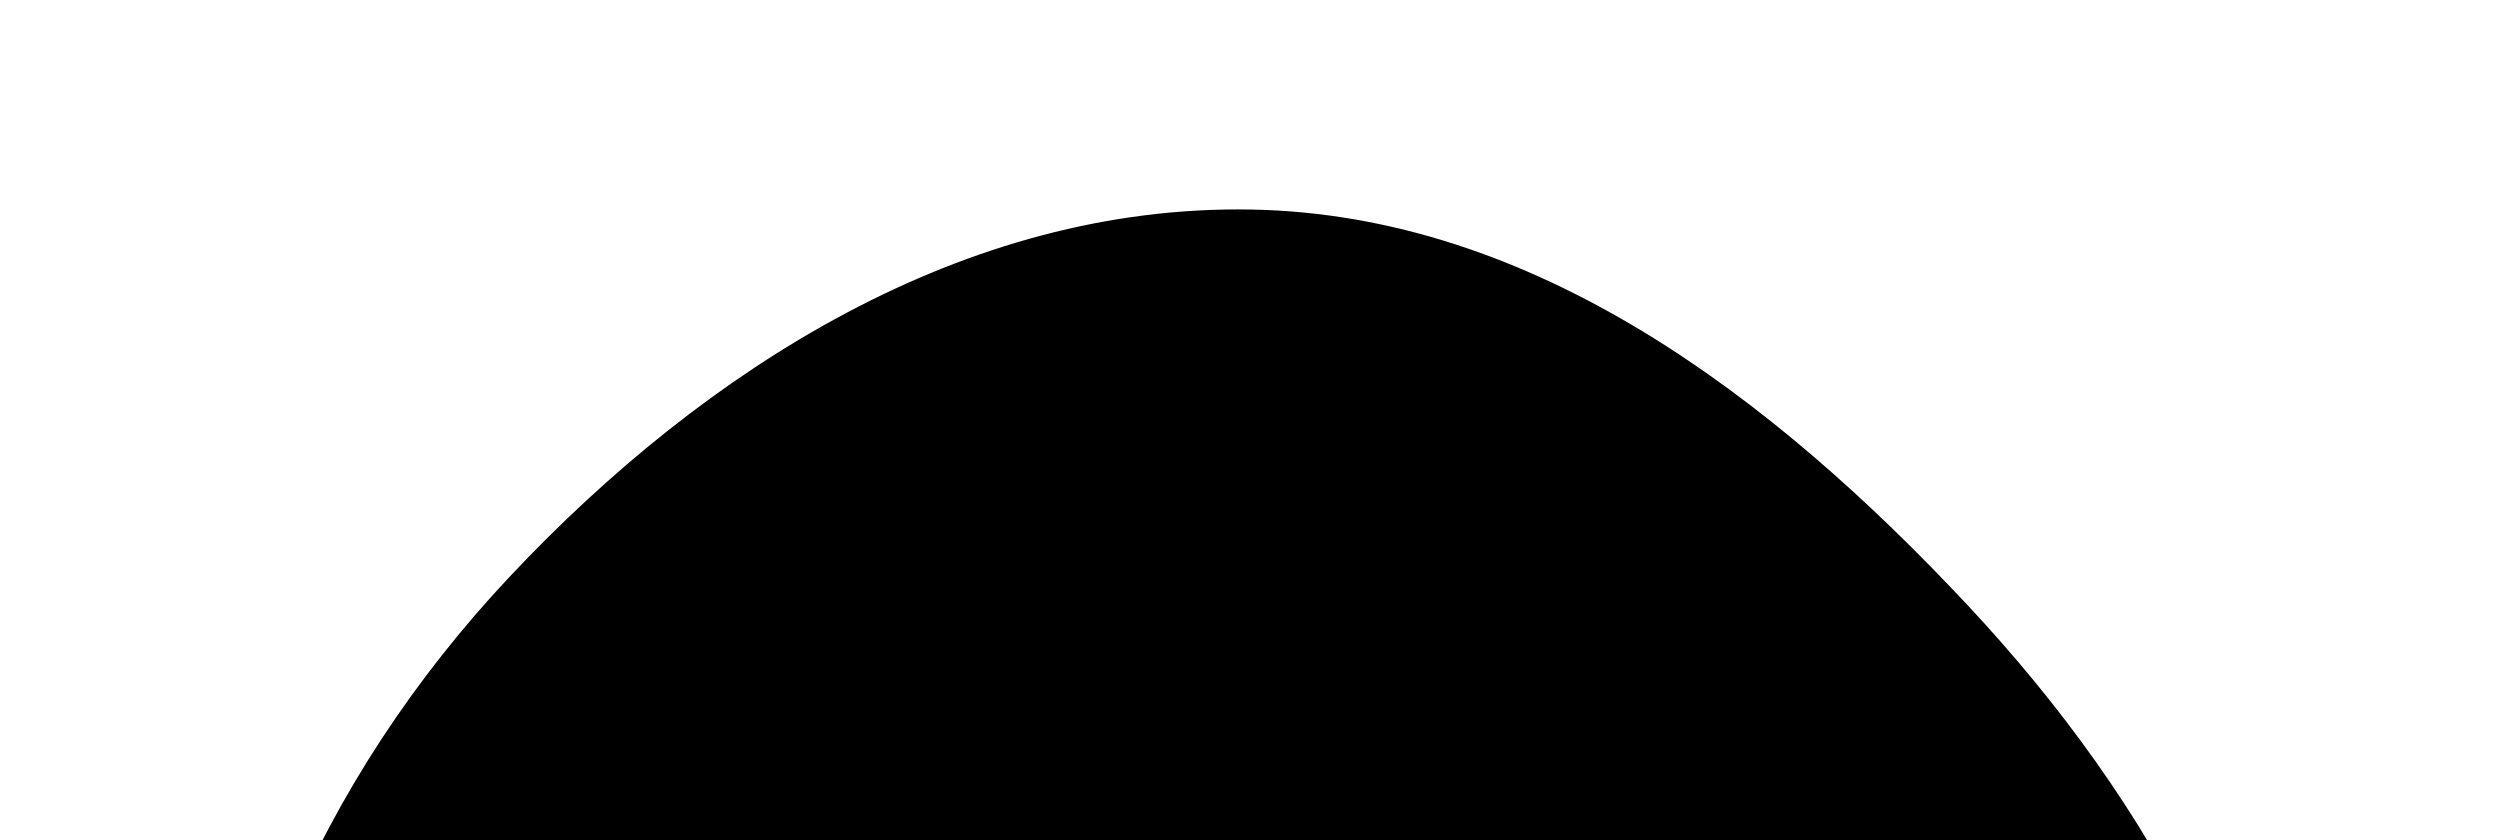 <svg width="955" height="321" viewBox="0 0 955 321" fill="none" xmlns="http://www.w3.org/2000/svg">
<g filter="url(#filter0_f_126_910)">
<path fill-rule="evenodd" clip-rule="evenodd" d="M478.082 80.048C586.189 82.057 677.346 151.892 751.242 230.775C822.26 306.588 874.604 399.907 874.997 503.755C875.392 607.966 837.21 716.913 753.317 778.81C676.427 835.539 573.649 797.778 478.082 796.601C384.649 795.451 284.788 827.483 209.546 772.114C126.369 710.905 82.932 606.945 80.13 503.755C77.257 397.919 122.065 297.628 194.57 220.43C269.605 140.539 368.459 78.011 478.082 80.048Z" fill="black"/>
</g>
<defs>
<filter id="filter0_f_126_910" x="0" y="0" width="955" height="890" filterUnits="userSpaceOnUse" color-interpolation-filters="sRGB">
<feFlood flood-opacity="0" result="BackgroundImageFix"/>
<feBlend mode="normal" in="SourceGraphic" in2="BackgroundImageFix" result="shape"/>
<feGaussianBlur stdDeviation="40" result="effect1_foregroundBlur_126_910"/>
</filter>
</defs>
</svg>
